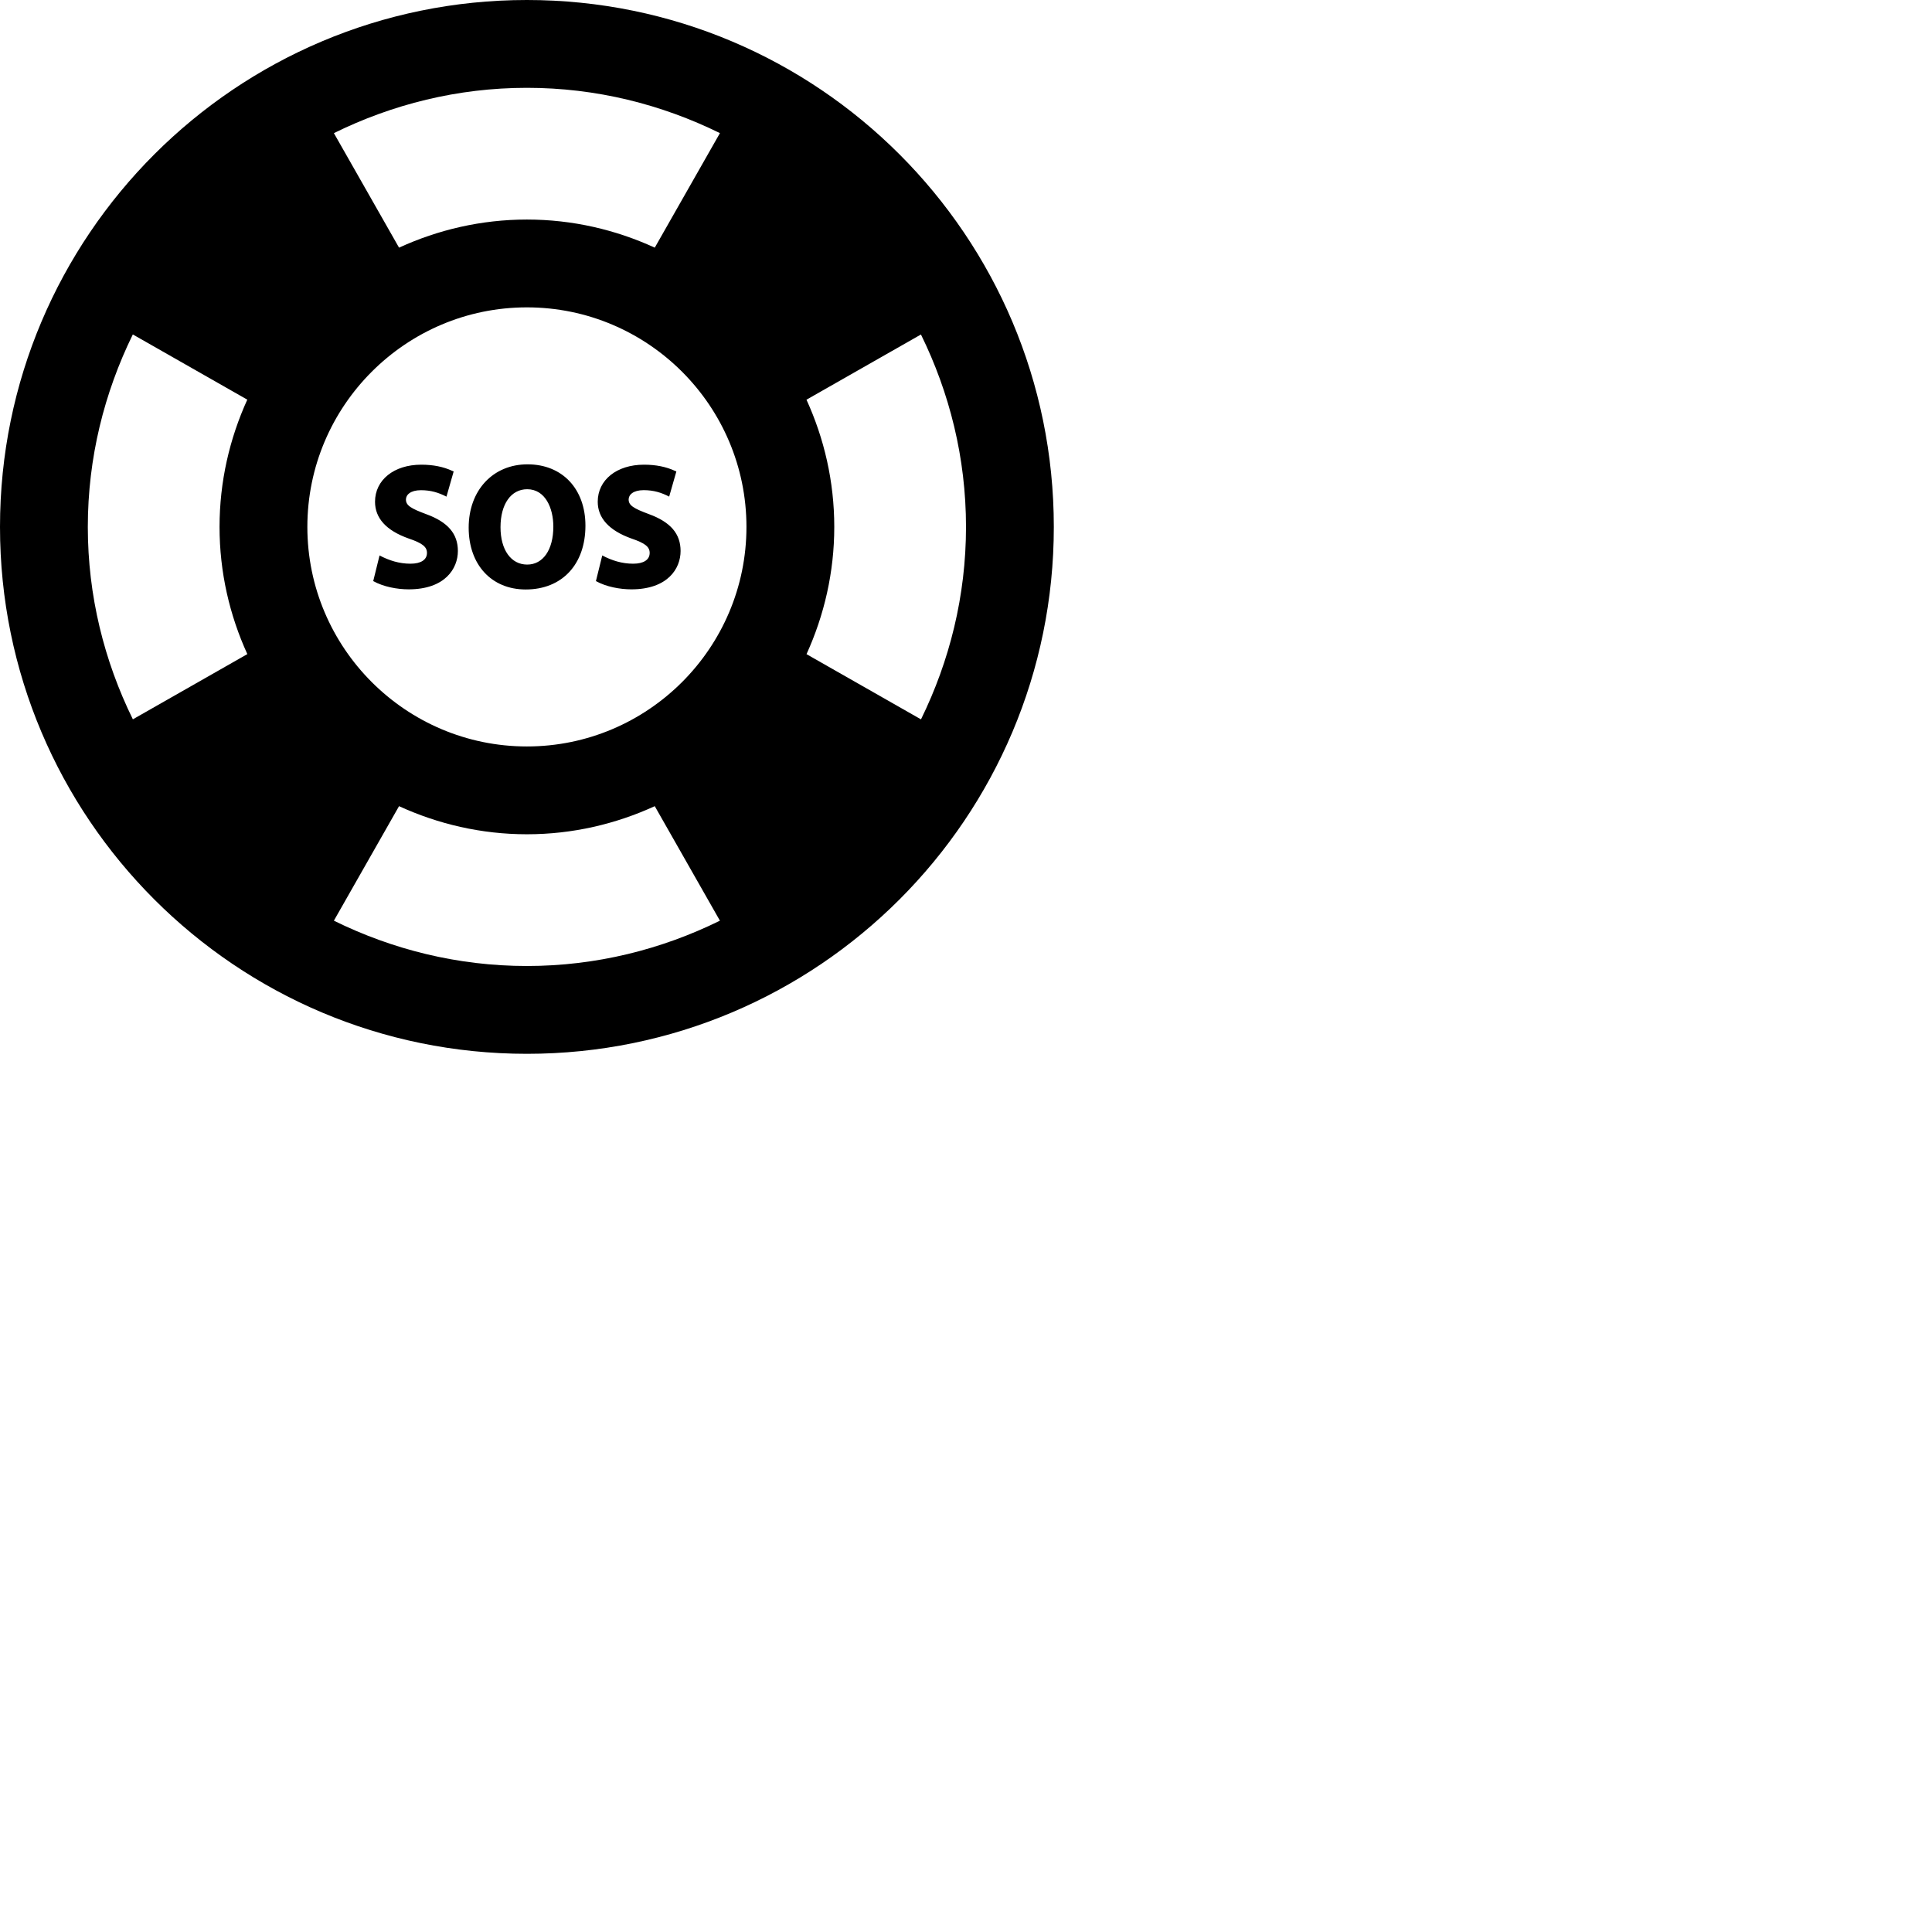 <svg xmlns="http://www.w3.org/2000/svg" width="44" height="44" viewBox="0 0 44 44"><path d="M12 0c-6.627 0-12 5.373-12 12s5.373 12 12 12 12-5.373 12-12-5.373-12-12-12zm8.975 16.383l-2.607-1.485c.402-.884.632-1.863.632-2.898s-.23-2.014-.633-2.897l2.607-1.485c.651 1.325 1.026 2.809 1.026 4.382s-.375 3.057-1.025 4.383zm-18.975-4.383c0-1.573.375-3.057 1.025-4.383l2.607 1.485c-.402.884-.632 1.863-.632 2.898s.23 2.014.633 2.897l-2.607 1.485c-.651-1.325-1.026-2.809-1.026-4.382zm5 0c0-2.757 2.243-5 5-5s5 2.243 5 5-2.243 5-5 5-5-2.243-5-5zm9.396-8.968l-1.484 2.608c-.888-.407-1.872-.64-2.912-.64s-2.024.233-2.912.64l-1.484-2.608c1.328-.654 2.817-1.032 4.396-1.032s3.068.378 4.396 1.032zm-8.792 17.936l1.484-2.608c.888.407 1.872.64 2.912.64s2.024-.233 2.912-.64l1.484 2.608c-1.328.654-2.817 1.032-4.396 1.032s-3.068-.378-4.396-1.032zm2.824-8.418c0 .4-.294.872-1.121.872-.26 0-.574-.058-.807-.188l.144-.584c.219.116.451.188.704.188.239 0 .376-.089.376-.246 0-.137-.103-.222-.417-.328-.513-.181-.766-.465-.766-.837 0-.496.431-.844 1.053-.844.273 0 .506.048.704.14l.034.014-.164.574c-.178-.092-.355-.147-.581-.147-.239 0-.342.106-.342.212 0 .137.116.205.465.335.492.18.718.446.718.839zm1.586-1.975c-.786 0-1.34.591-1.34 1.442 0 .844.52 1.408 1.299 1.408.827 0 1.36-.571 1.36-1.453 0-.837-.526-1.397-1.319-1.397zm-.007 2.283c-.369 0-.608-.335-.608-.851 0-.526.239-.865.608-.865.41 0 .595.427.595.851 0 .527-.233.865-.595.865zm3.493-.308c0 .4-.294.872-1.121.872-.26 0-.574-.058-.807-.188l.144-.584c.219.116.451.188.704.188.239 0 .376-.089.376-.246 0-.137-.103-.222-.417-.328-.506-.181-.766-.465-.766-.837 0-.496.431-.844 1.053-.844.273 0 .506.048.704.14l.034.014-.164.573c-.178-.092-.355-.147-.581-.147-.239 0-.342.106-.342.212 0 .137.116.205.465.335.492.181.718.447.718.84z"/></svg>